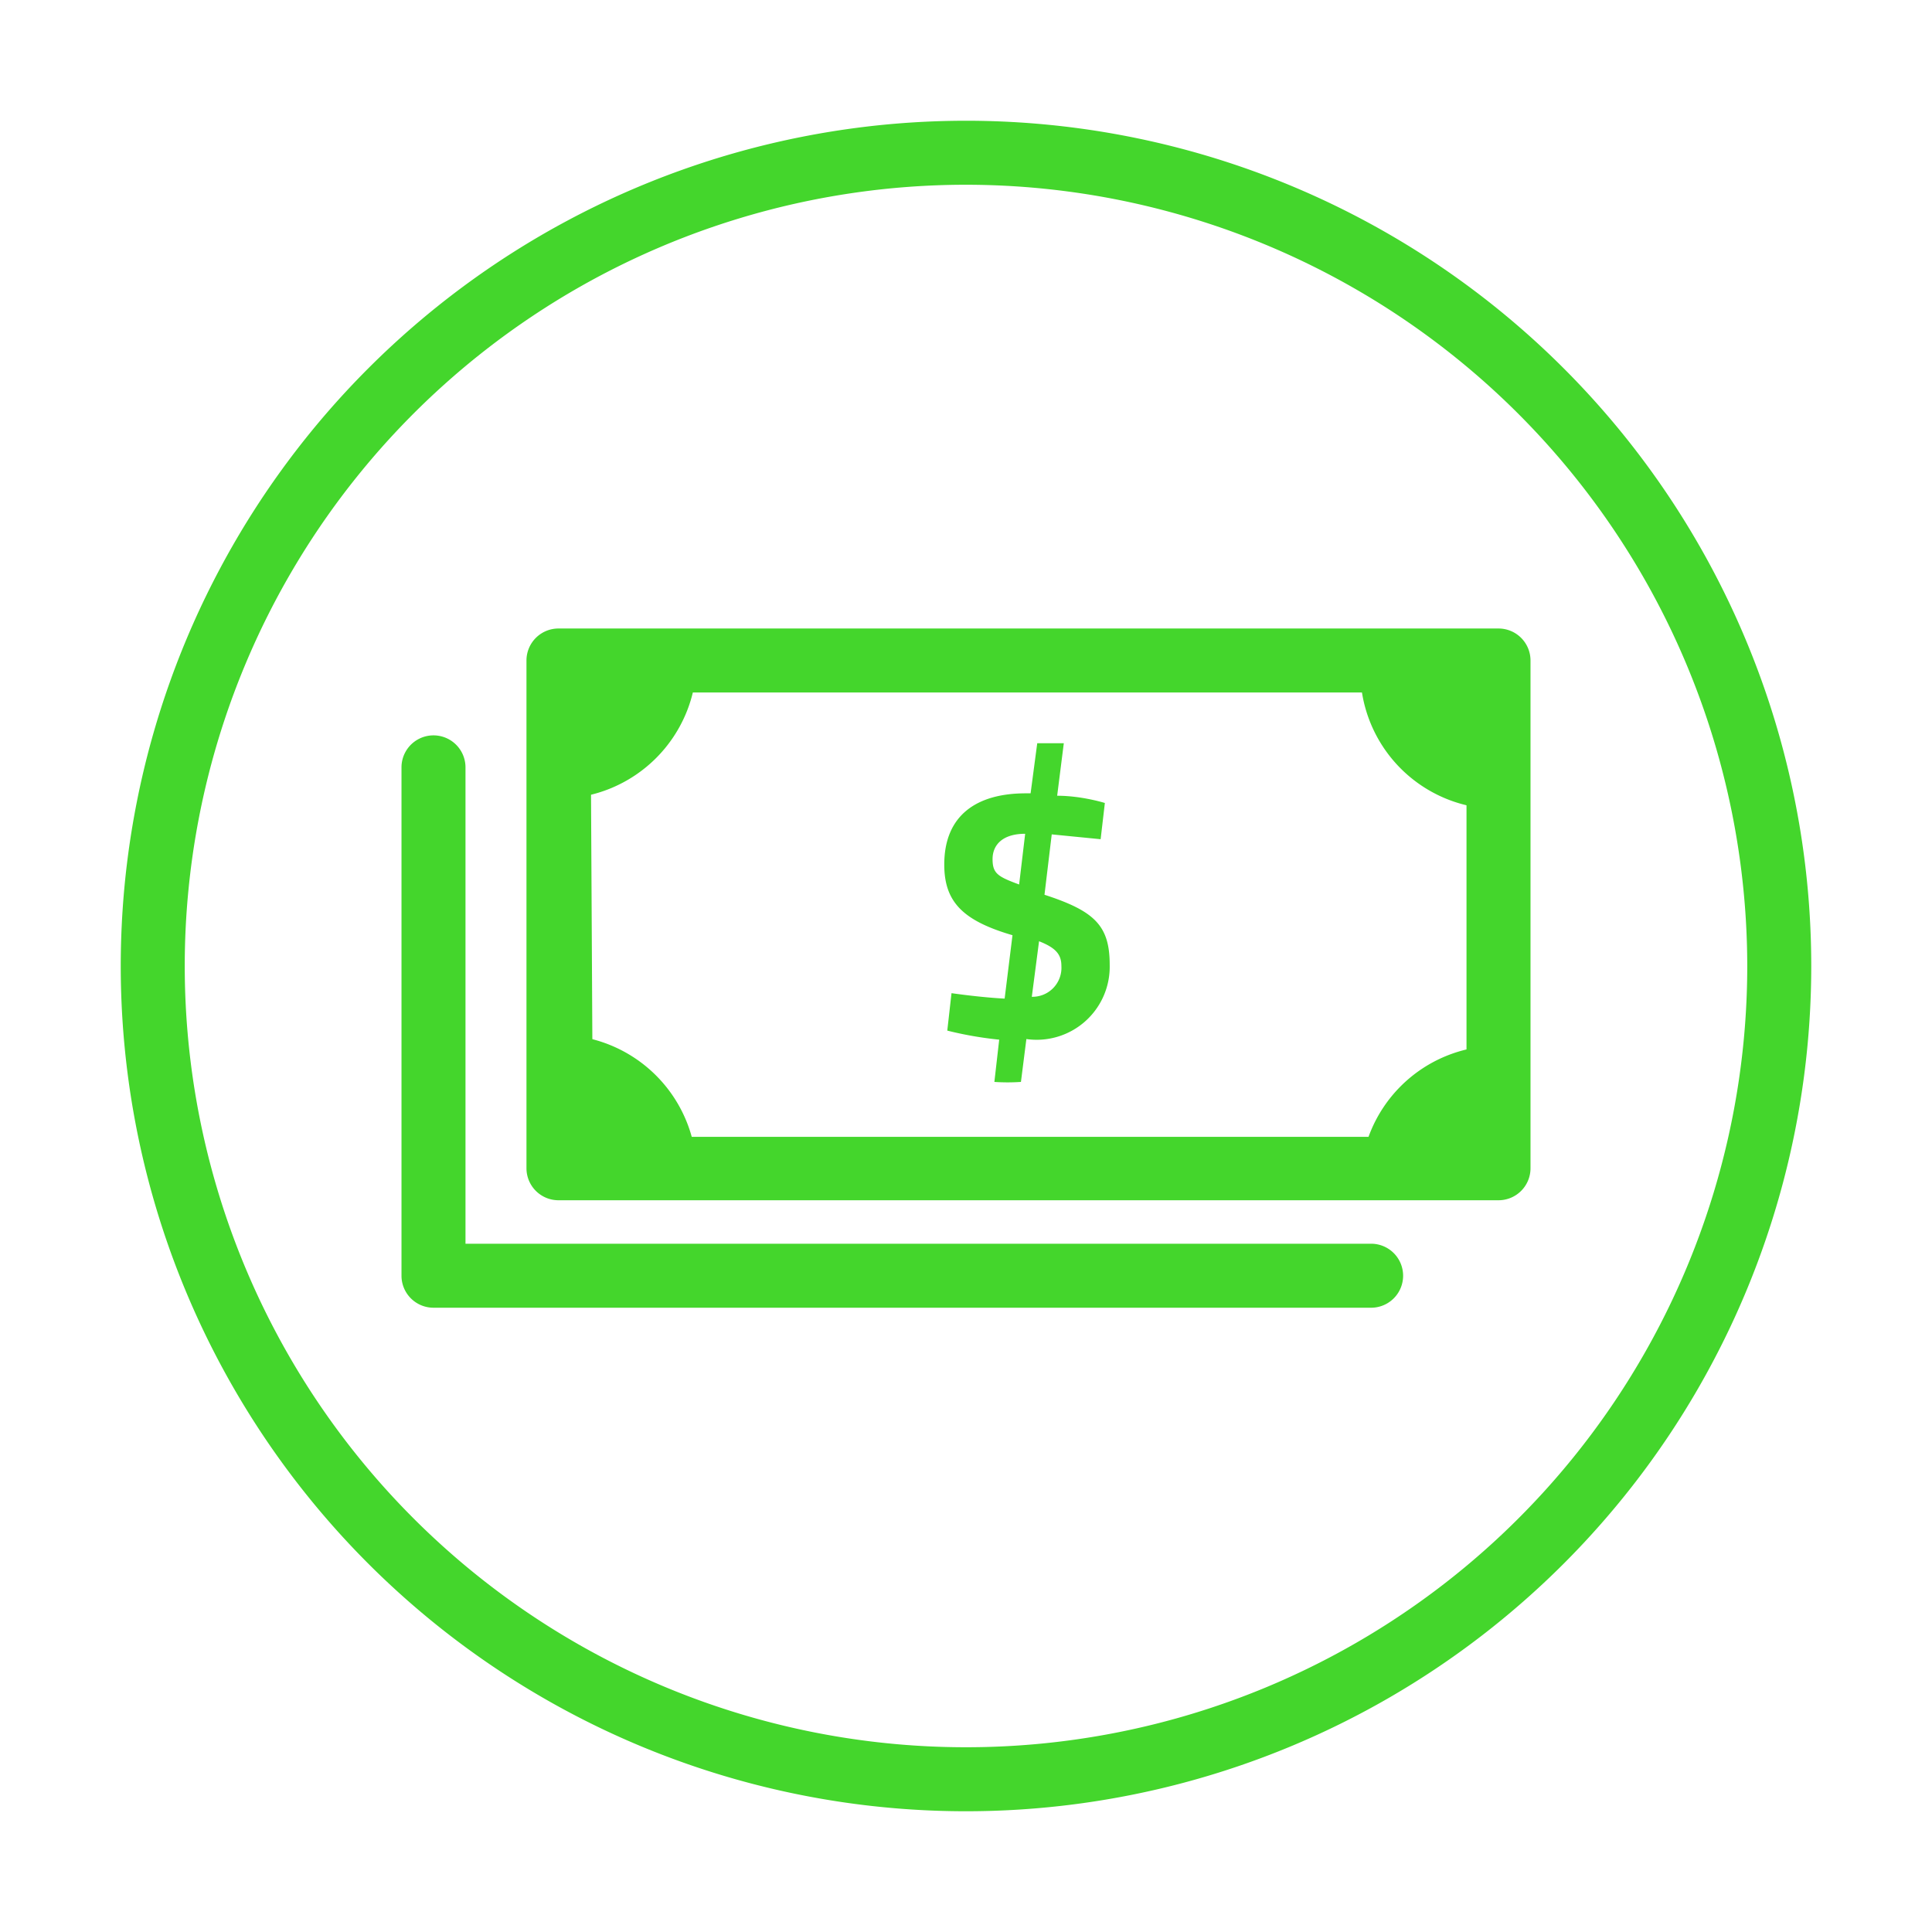<svg xmlns="http://www.w3.org/2000/svg" viewBox="0 0 32 32"><defs><style>.cls-1{fill:#44d62c;}</style></defs><title>icon</title><g id="Layer_2" data-name="Layer 2"><path class="cls-1" d="M16,30A14,14,0,1,1,30,16,14,14,0,0,1,16,30ZM16,3.06A12.94,12.94,0,1,0,28.94,16,12.95,12.95,0,0,0,16,3.06Z"/><path class="cls-1" d="M24.82,19.88H9.25a.53.53,0,0,1-.53-.53V10.94a.53.53,0,0,1,.53-.53H24.82a.53.53,0,0,1,.53.53v8.41A.53.53,0,0,1,24.82,19.88Zm-15-1.05H24.29V11.47H9.78Z"/><path class="cls-1" d="M22.75,21.66H7.18a.53.53,0,0,1-.53-.53V12.71a.53.53,0,1,1,1.06,0V20.6h15a.53.53,0,0,1,0,1.06Z"/><path class="cls-1" d="M18.23,13.9l-.81-.08-.12,1c.83.27,1.08.51,1.08,1.16A1.21,1.21,0,0,1,17,17.21h0l-.09.71a3.27,3.27,0,0,1-.44,0l.08-.7a6,6,0,0,1-.86-.15l.07-.62s.48.07.88.09l.13-1.05c-.82-.24-1.13-.55-1.13-1.17,0-.82.54-1.18,1.35-1.18h.08l.11-.83h.44l-.11.87c.41,0,.79.12.79.12Zm-1.35.75.1-.84c-.37,0-.54.18-.54.42S16.53,14.52,16.88,14.65Zm.33.94-.12.92a.48.48,0,0,0,.49-.51C17.58,15.81,17.49,15.7,17.21,15.59Z"/><path class="cls-1" d="M9.25,13.23a2.3,2.3,0,0,0,2.29-2.29H9.25Z"/><path class="cls-1" d="M22.53,11.11a2.29,2.29,0,0,0,2.29,2.29V11.11Z"/><path class="cls-1" d="M24.82,17.32a2.29,2.29,0,0,0-2.29,2.29h2.29Z"/><path class="cls-1" d="M11.54,19.43a2.3,2.3,0,0,0-2.29-2.29v2.29Z"/></g></svg>